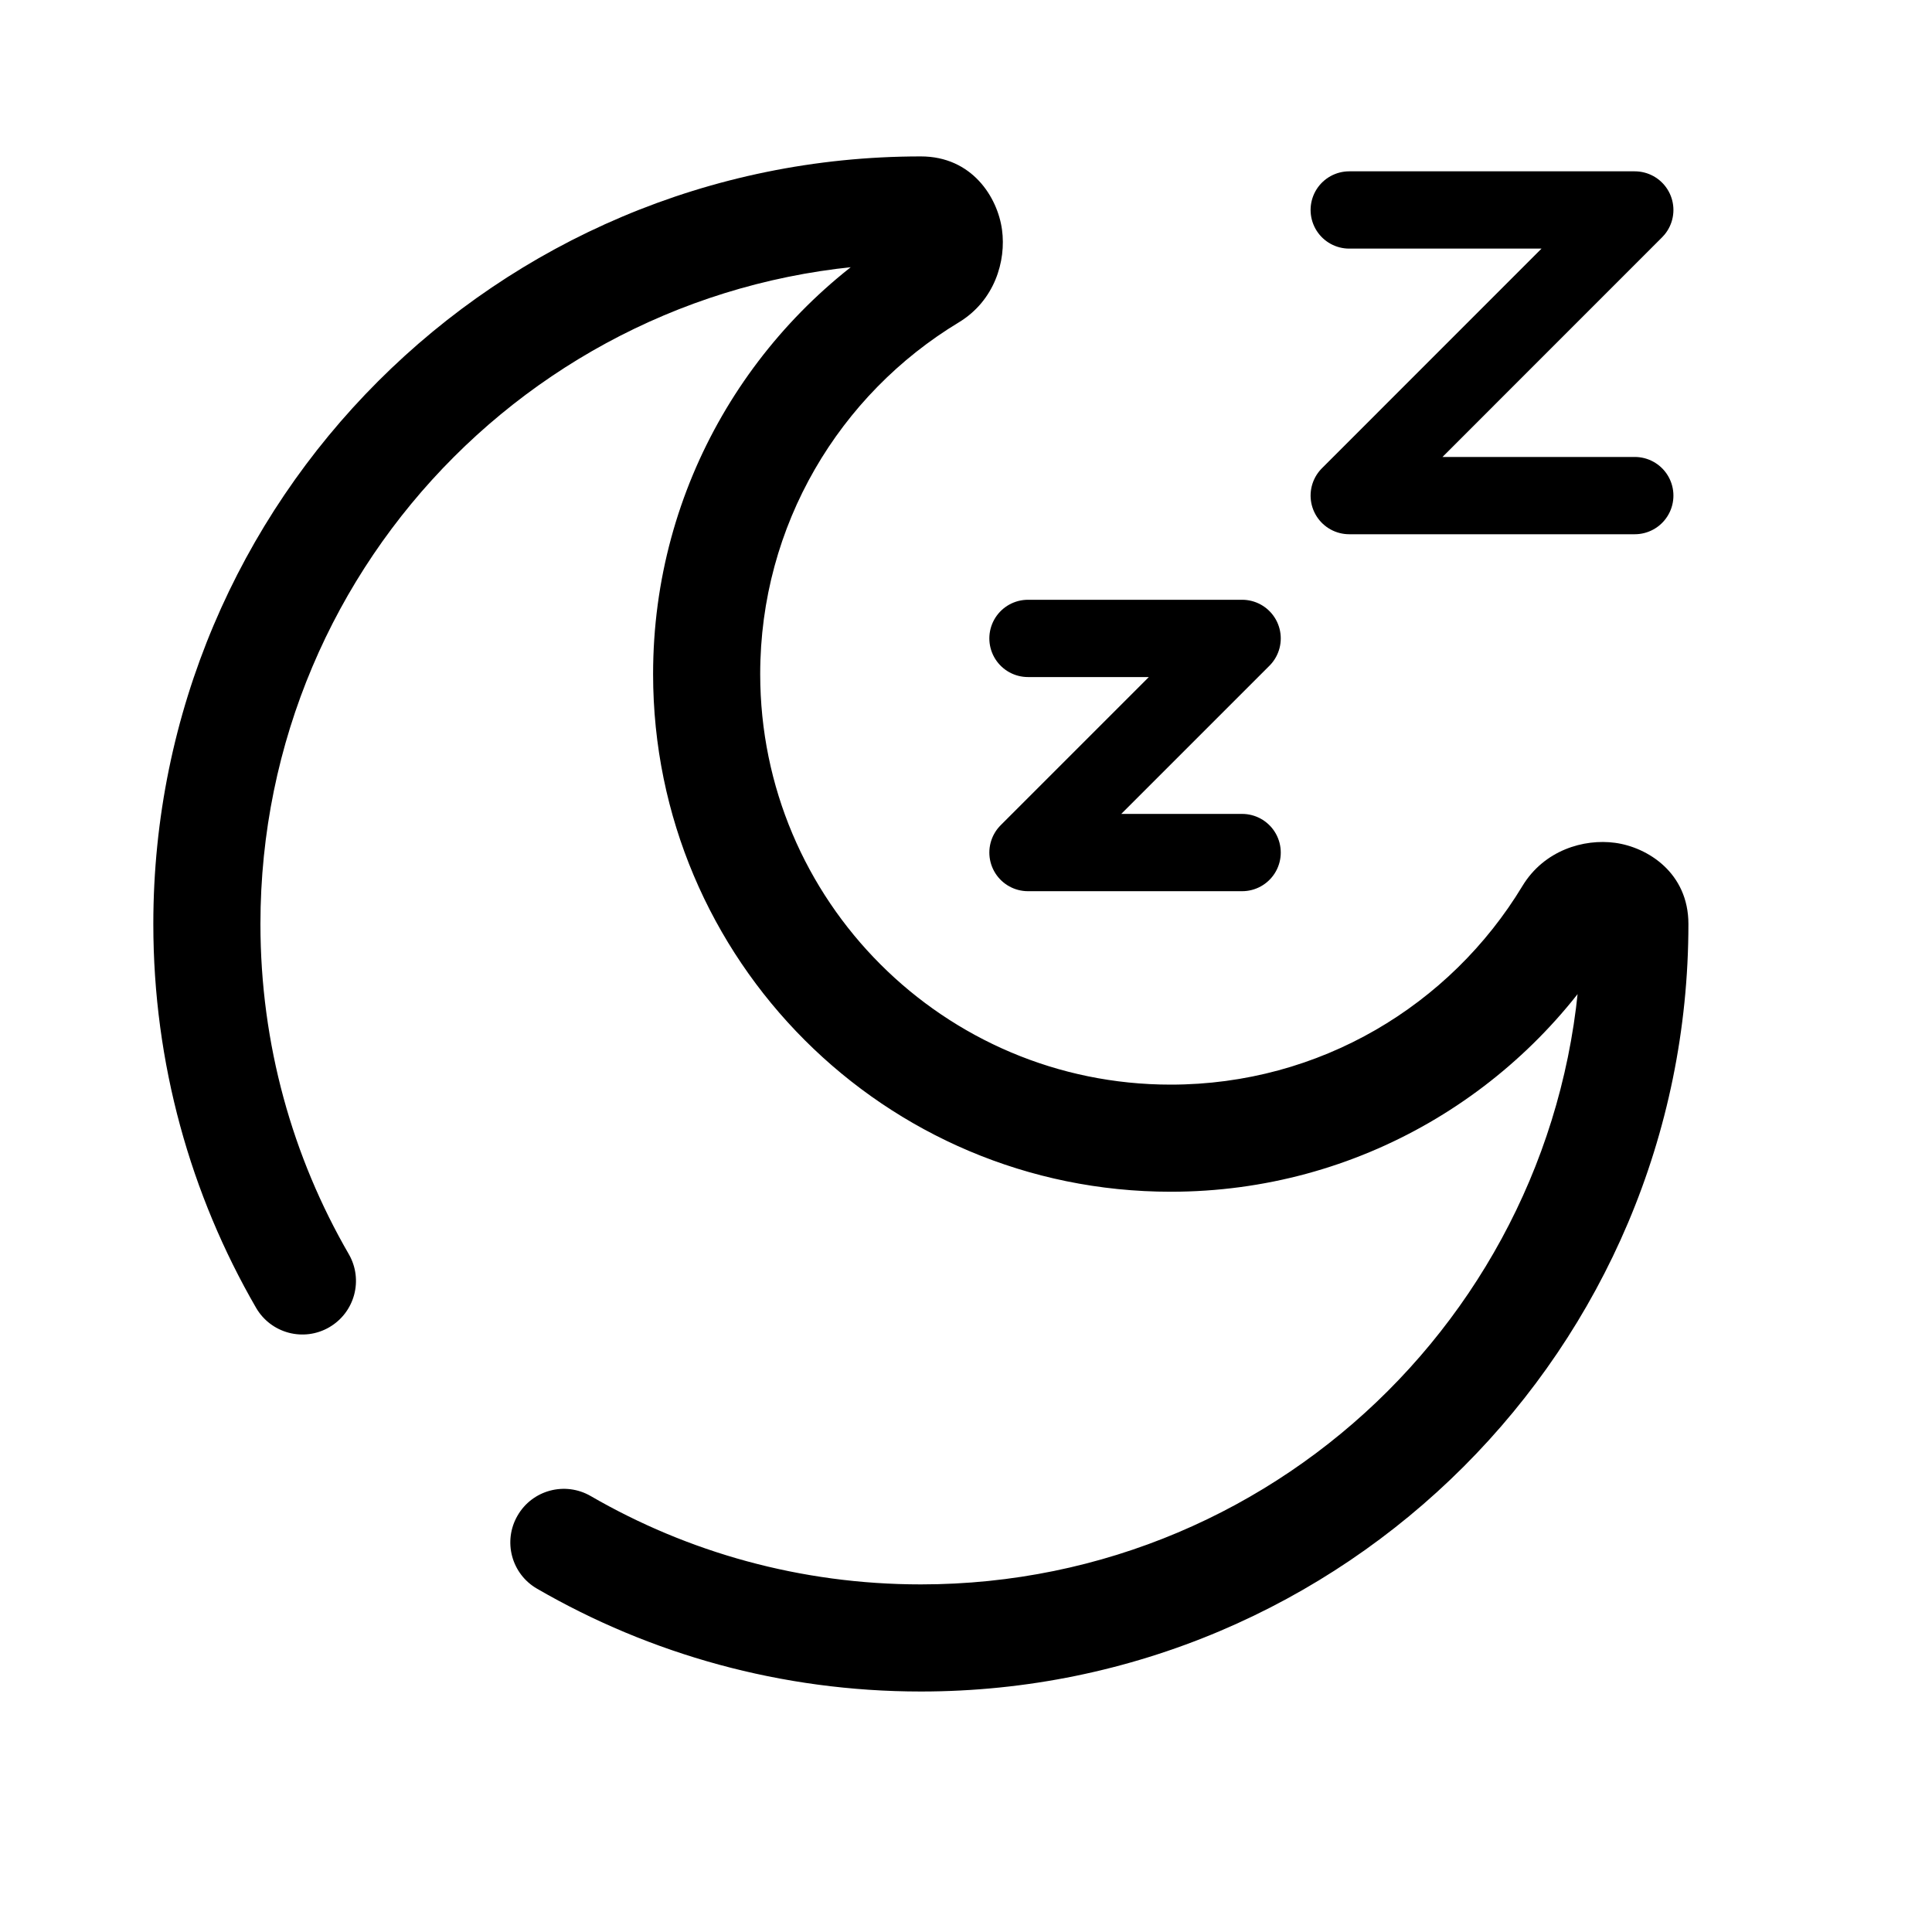 <svg width="25" height="25" viewBox="0 0 25 25" fill="none" xmlns="http://www.w3.org/2000/svg">
<g clip-path="url(#clip0_120_3372)">
<path d="M13.302 8.261H16.073L13.302 11.032H16.073" stroke="black" stroke-linecap="round" stroke-linejoin="round"/>
<path d="M17.459 2.717H21.154L17.459 6.413H21.154" stroke="black" stroke-linecap="round" stroke-linejoin="round"/>
<path d="M7.644 19.359C7.312 19.167 6.888 19.28 6.697 19.612C6.505 19.943 6.618 20.367 6.95 20.558L7.644 19.359ZM3.313 16.922C3.505 17.254 3.929 17.367 4.26 17.175C4.591 16.983 4.705 16.56 4.513 16.228L3.313 16.922ZM20.462 11.956C20.462 16.676 16.636 20.502 11.916 20.502V21.888C17.401 21.888 21.848 17.441 21.848 11.956H20.462ZM3.37 11.956C3.37 7.236 7.196 3.41 11.916 3.41V2.024C6.431 2.024 1.984 6.471 1.984 11.956H3.37ZM15.149 14.035C12.216 14.035 9.837 11.656 9.837 8.722H8.451C8.451 12.422 11.45 15.421 15.149 15.421V14.035ZM19.7 11.465C18.768 13.007 17.079 14.035 15.149 14.035V15.421C17.584 15.421 19.714 14.121 20.886 12.182L19.7 11.465ZM9.837 8.722C9.837 6.793 10.865 5.103 12.406 4.172L11.69 2.986C9.751 4.158 8.451 6.288 8.451 8.722H9.837ZM11.916 3.41C11.834 3.41 11.738 3.373 11.669 3.301C11.61 3.24 11.596 3.182 11.593 3.158C11.589 3.129 11.591 3.046 11.69 2.986L12.406 4.172C12.871 3.891 13.021 3.377 12.966 2.973C12.909 2.552 12.578 2.024 11.916 2.024V3.41ZM20.886 12.182C20.826 12.281 20.743 12.283 20.714 12.279C20.691 12.276 20.632 12.262 20.571 12.203C20.499 12.134 20.462 12.038 20.462 11.956H21.848C21.848 11.294 21.32 10.963 20.899 10.906C20.495 10.851 19.981 11.001 19.7 11.465L20.886 12.182ZM11.916 20.502C10.358 20.502 8.9 20.086 7.644 19.359L6.95 20.558C8.411 21.404 10.108 21.888 11.916 21.888V20.502ZM4.513 16.228C3.786 14.972 3.37 13.514 3.37 11.956H1.984C1.984 13.764 2.468 15.461 3.313 16.922L4.513 16.228Z" fill="black"/>
</g>
<defs>
<clipPath id="clip0_120_3372">
<rect width="24" height="24" fill="white" transform="translate(0.115 0.028)"/>
</clipPath>
</defs>
</svg>

